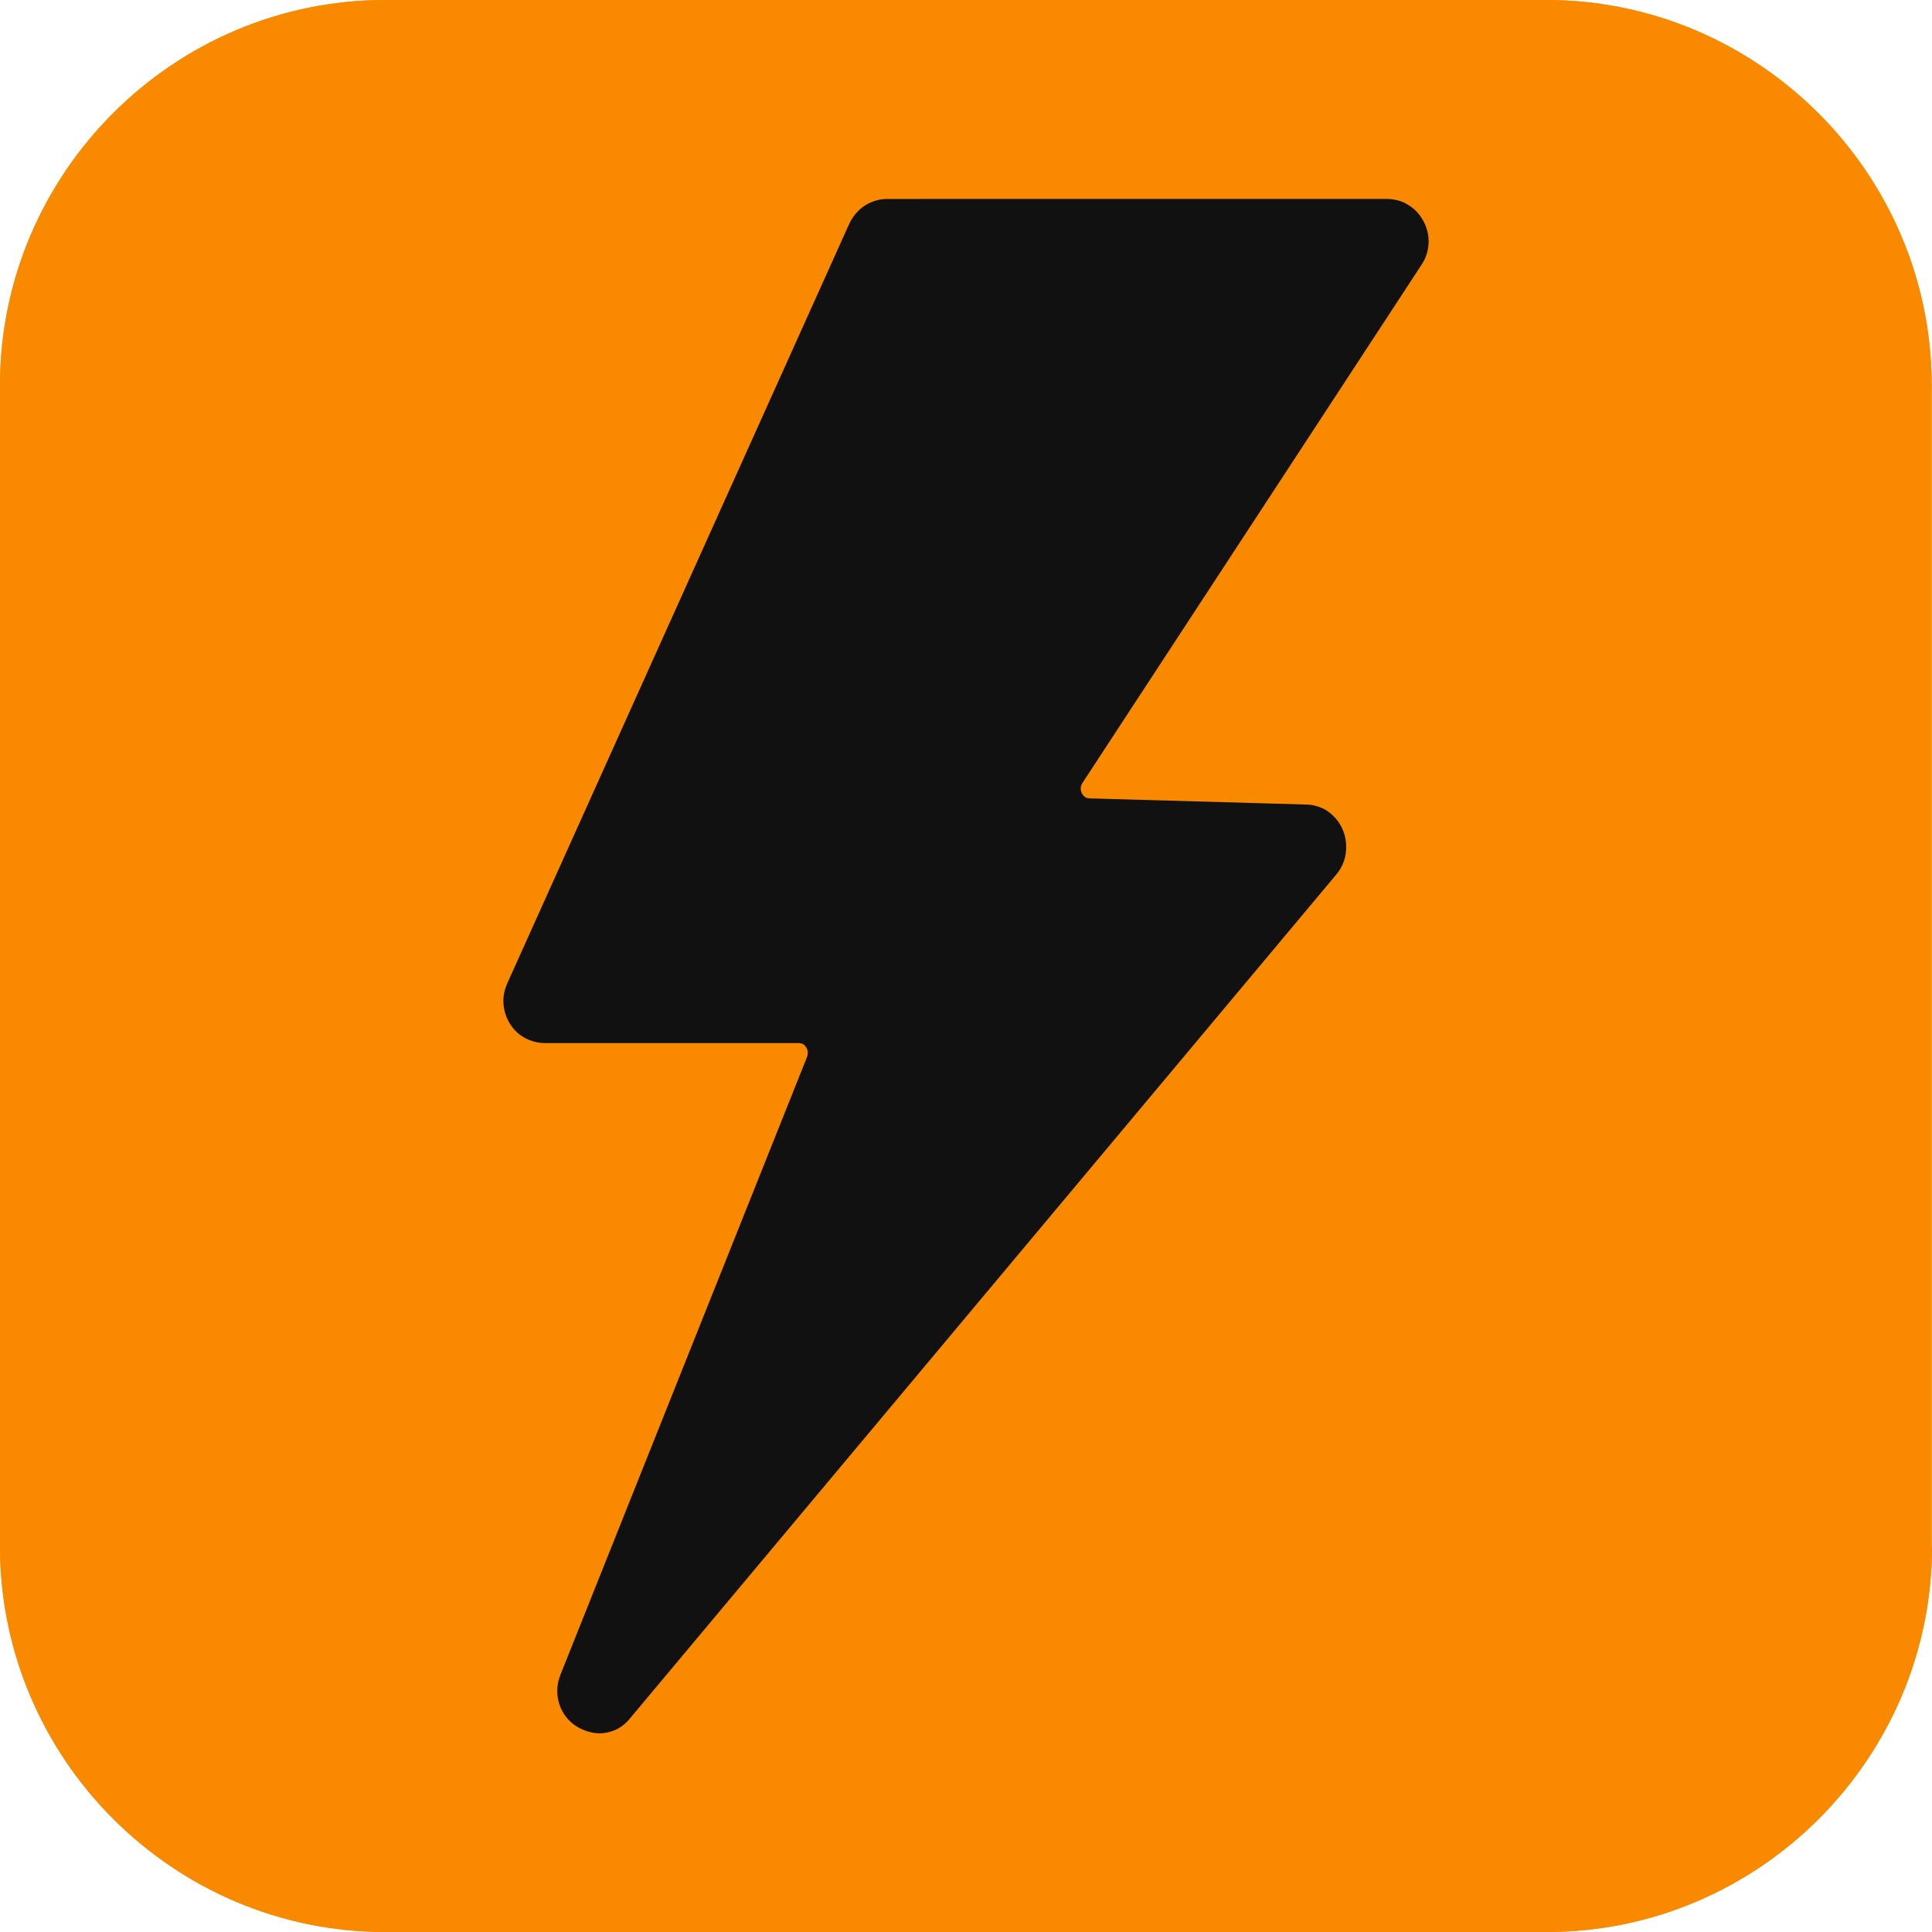 <?xml version="1.0" encoding="utf-8"?>
<!-- Generator: Adobe Illustrator 25.4.1, SVG Export Plug-In . SVG Version: 6.00 Build 0)  -->
<svg version="1.1" id="Layer_1" xmlns="http://www.w3.org/2000/svg" xmlns:xlink="http://www.w3.org/1999/xlink" x="0px" y="0px"
	 viewBox="0 0 595.3 595.3" style="enable-background:new 0 0 595.3 595.3;" xml:space="preserve">
<style type="text/css">
	.st0{fill:#F98A00;}
	.st1{stroke:#F98A00;stroke-width:9;stroke-miterlimit:10;}
	.st2{fill:#111111;}
</style>
<g>
	<path class="st0" d="M595.3,476.5c0,65.4-53.4,118.8-118.7,118.8H118.7C53.4,595.3,0,541.9,0,476.5V118.7C0,53.4,53.4,0,118.7,0
		h357.7c65.3,0,118.8,53.4,118.8,118.8V476.5z"/>
	<path class="st0" d="M595.3,476.5c0,65.4-53.4,118.8-118.7,118.8H118.7C53.4,595.3,0,541.9,0,476.5V118.7C0,53.4,53.4,0,118.7,0
		h357.7c65.3,0,118.8,53.4,118.8,118.8V476.5z"/>
</g>
<path class="st1" d="M183,317.5"/>
<g>
	<path class="st2" d="M273.3,66.3h154.1c6.2,0,9.9,7.2,6.4,12.5L329.5,238.4c-3.4,5.2,0.1,12.4,6.2,12.5l66.8,1.9
		c6.5,0.2,9.9,8.2,5.6,13.3L190.3,526.2c-5.8,6.9-16.4,0.1-13-8.3l76.1-190.2c2.1-5.3-1.6-11.1-7.1-11.1h-78.3
		c-5.7,0-9.4-6.1-7-11.4L266.3,70.9C267.5,68.1,270.3,66.3,273.3,66.3z"/>
	<path class="st2" d="M273.3,66.3v5h154.1c0.4,0,0.8,0.1,1.1,0.2c0.5,0.2,0.9,0.6,1.2,1.1c0.3,0.5,0.5,1.1,0.5,1.7
		c0,0.6-0.1,1.1-0.5,1.7L325.3,235.6c-1.5,2.2-2.2,4.8-2.2,7.2c0,3.3,1.2,6.4,3.4,8.8c1.1,1.2,2.4,2.2,3.9,3
		c1.5,0.7,3.3,1.2,5.1,1.2l66.8,1.9c0.4,0,0.8,0.1,1.1,0.2c0.4,0.2,0.8,0.6,1.1,1.1c0.3,0.5,0.5,1.1,0.5,1.7c0,0.4-0.1,0.7-0.2,1
		c-0.1,0.3-0.3,0.6-0.6,1L186.5,523c-0.4,0.5-0.7,0.7-1,0.8c-0.3,0.1-0.6,0.2-0.9,0.2c-0.3,0-0.7-0.1-1-0.2
		c-0.5-0.2-1.1-0.6-1.4-1.1c-0.3-0.5-0.5-1-0.5-1.6c0-0.4,0.1-0.8,0.3-1.4L258,329.5c0.6-1.6,1-3.3,1-4.9c0-3.4-1.3-6.6-3.6-9
		c-1.1-1.2-2.5-2.2-4.1-2.9c-1.6-0.7-3.3-1.1-5.1-1.1h-78.3c-0.4,0-0.7-0.1-1-0.2c-0.5-0.2-0.9-0.6-1.2-1.1
		c-0.3-0.5-0.5-1.1-0.5-1.7c0-0.4,0.1-0.9,0.3-1.3L270.8,73c0.2-0.6,0.6-1,1.1-1.3c0.4-0.3,0.9-0.4,1.4-0.4V66.3v-5
		c-2.5,0-4.9,0.8-6.9,2.1c-2,1.3-3.6,3.2-4.7,5.5L156.3,303c-0.8,1.8-1.2,3.6-1.2,5.4c0,3.4,1.3,6.6,3.5,9c1.1,1.2,2.5,2.2,4.1,2.9
		c1.6,0.7,3.3,1.1,5.2,1.1h78.3c0.4,0,0.7,0.1,1,0.2c0.5,0.2,0.9,0.6,1.2,1.1c0.3,0.5,0.5,1.1,0.5,1.7c0,0.4-0.1,0.8-0.2,1.2
		L172.7,516c-0.7,1.7-1,3.4-1,5.1c0,1.8,0.4,3.6,1.1,5.2c1.1,2.4,2.7,4.3,4.8,5.6c2,1.3,4.5,2.1,7,2.2c1.7,0,3.5-0.4,5.1-1.1
		c1.7-0.8,3.2-2,4.4-3.5l217.7-260.1c1-1.2,1.8-2.6,2.3-4.1c0.5-1.4,0.7-2.9,0.7-4.4c0-3.3-1.2-6.4-3.3-8.8c-1.1-1.2-2.4-2.3-3.9-3
		c-1.5-0.7-3.3-1.2-5.1-1.2l-66.8-1.9c-0.4,0-0.7-0.1-1-0.2c-0.4-0.2-0.9-0.6-1.2-1.1c-0.3-0.5-0.5-1.1-0.5-1.7
		c0-0.6,0.1-1.1,0.5-1.7L438,81.6c1.5-2.2,2.2-4.8,2.2-7.2c0-3.4-1.3-6.5-3.5-9c-1.1-1.2-2.5-2.2-4.1-3c-1.6-0.7-3.4-1.1-5.2-1.1
		H273.3V66.3z"/>
</g>
</svg>

